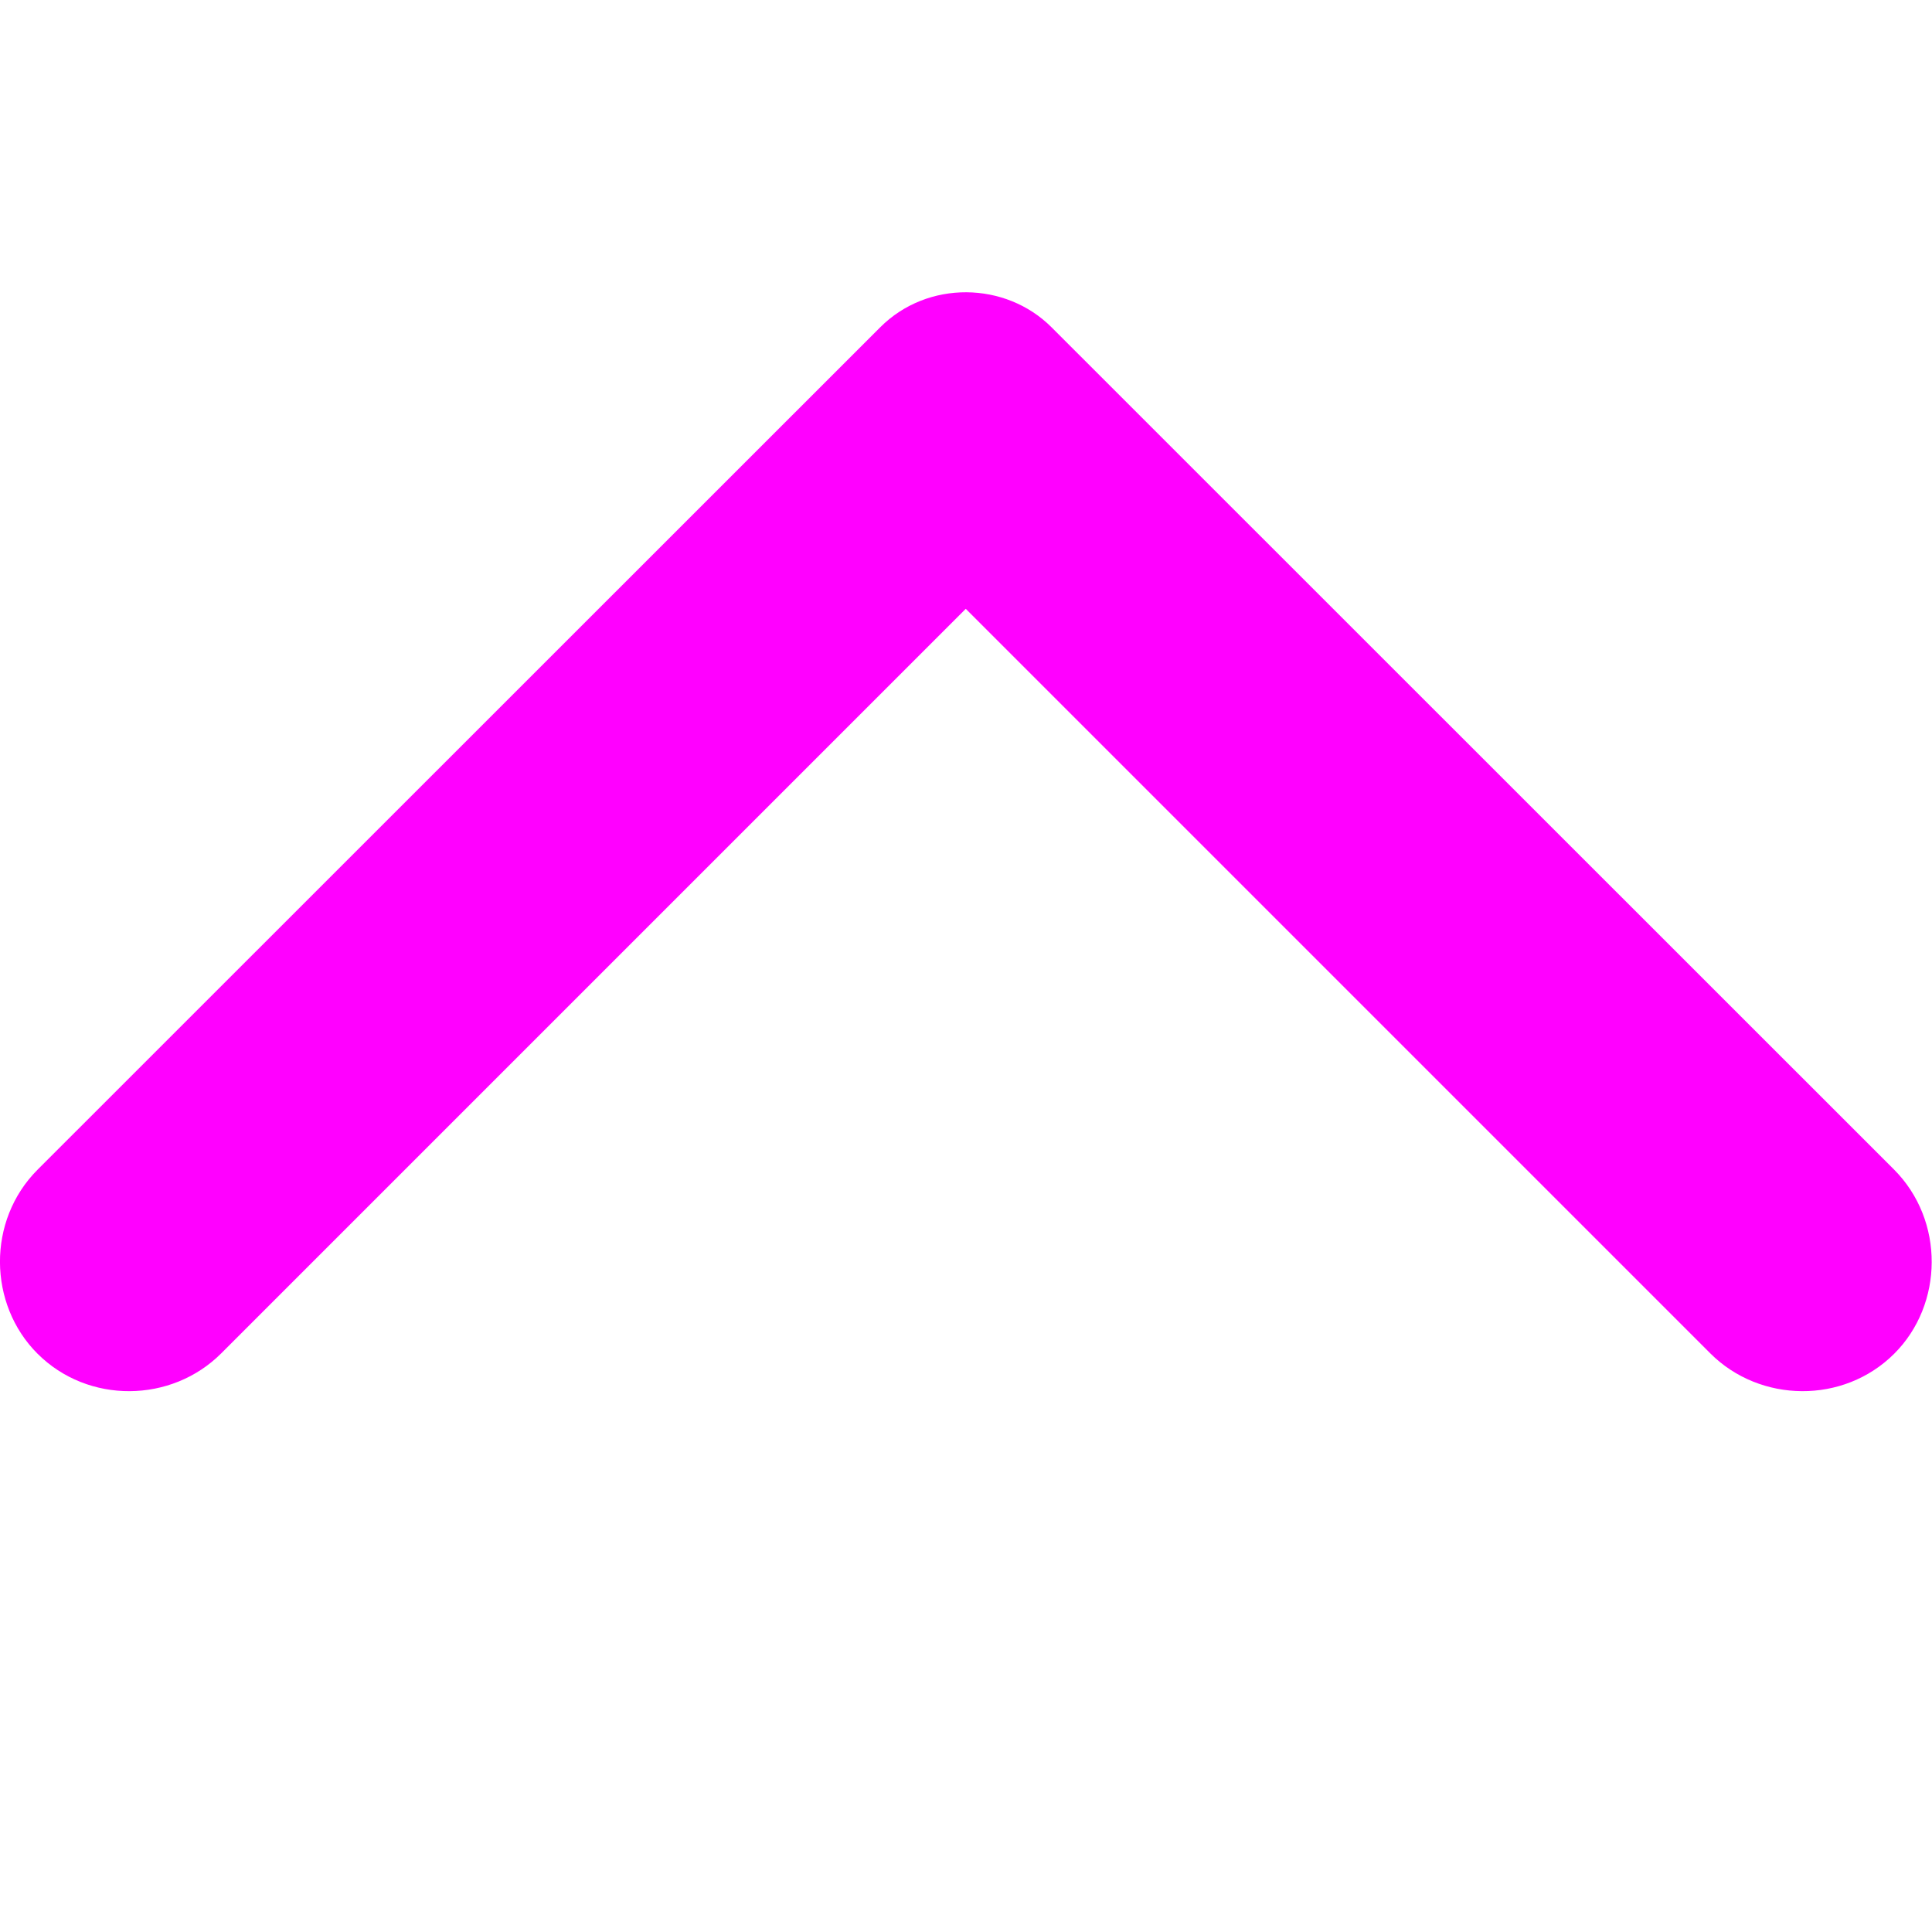 <svg xmlns="http://www.w3.org/2000/svg" width="8" height="8" viewBox="0 0 8 8">
  <g fill="none" fill-rule="evenodd">
    <rect width="8" height="8"/>
    <path fill="#FF00FF" d="M0.916,5.604 C0.71,5.81 0.365,5.815 0.155,5.605 C-0.049,5.401 -0.055,5.054 0.156,4.843 L3.645,1.355 C3.841,1.159 4.164,1.165 4.354,1.355 L7.843,4.843 C8.053,5.054 8.048,5.401 7.844,5.605 C7.634,5.815 7.288,5.81 7.082,5.604 L3.999,2.521 L0.916,5.604 Z"/>
  </g>
</svg>
